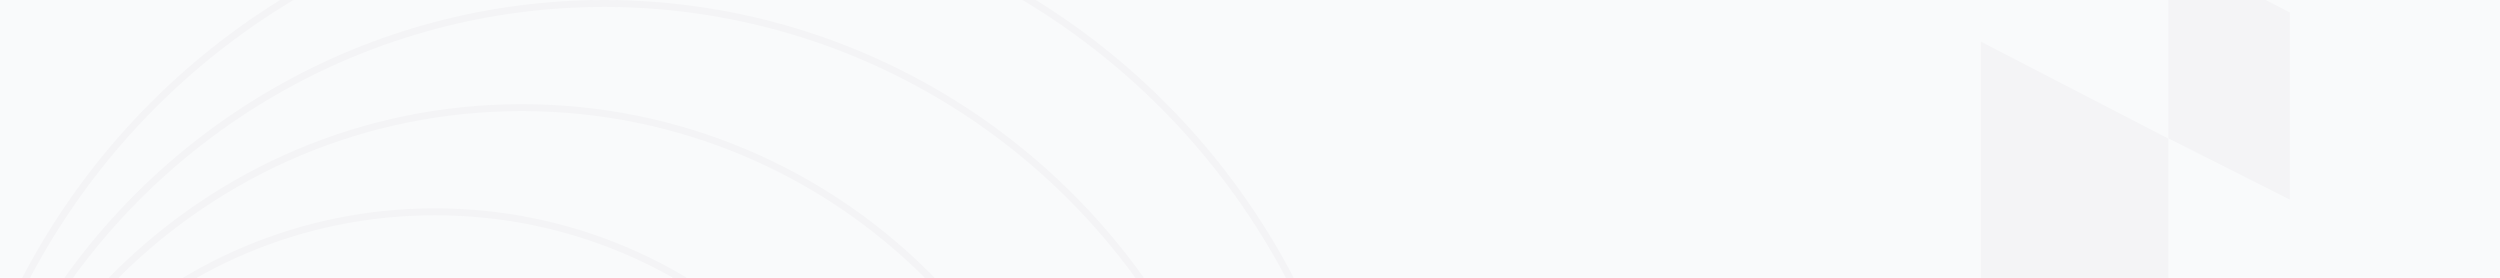 <svg id="Component_61_1" data-name="Component 61 – 1" xmlns="http://www.w3.org/2000/svg" xmlns:xlink="http://www.w3.org/1999/xlink" width="1440" height="160" viewBox="0 0 1440 160">
  <defs>
    <clipPath id="clip-path">
      <rect id="Rectangle_125" data-name="Rectangle 125" width="1440" height="160" transform="translate(200 284)" fill="#f9fafb"/>
    </clipPath>
  </defs>
  <rect id="Rectangle_119" data-name="Rectangle 119" width="1440" height="160" fill="#f9fafb"/>
  <g id="Mask_Group_29" data-name="Mask Group 29" transform="translate(-200 -284)" clip-path="url(#clip-path)">
    <g id="Group_4886" data-name="Group 4886">
      <g id="Group_4889" data-name="Group 4889">
        <circle id="Ellipse_223" data-name="Ellipse 223" cx="380" cy="380" r="380" transform="translate(168 286)" fill="none" stroke="#f4f4f6" stroke-width="4"/>
        <circle id="Ellipse_224" data-name="Ellipse 224" cx="411" cy="411" r="411" transform="translate(168 224)" fill="none" stroke="#f4f4f6" stroke-width="4"/>
        <path id="Path_550" data-name="Path 550" d="M831,676c0,182.251-147.967,330-330.5,330S170,858.251,170,676,317.967,346,500.5,346,831,493.749,831,676Z" fill="none" stroke="#f4f4f6" stroke-width="4"/>
        <path id="Path_551" data-name="Path 551" d="M731,686c0,154.636-125.581,280-280.5,280S170,840.636,170,686,295.581,406,450.5,406,731,531.364,731,686Z" fill="none" stroke="#f4f4f6" stroke-width="4"/>
      </g>
      <path id="Path_555" data-name="Path 555" d="M1341,308l108,55.856V522l-108-54.433Z" fill="#f4f4f6"/>
      <path id="Path_556" data-name="Path 556" d="M1449,255l70,36.231V399l-70-35.308Z" fill="#f4f4f6"/>
    </g>
  </g>
</svg>
